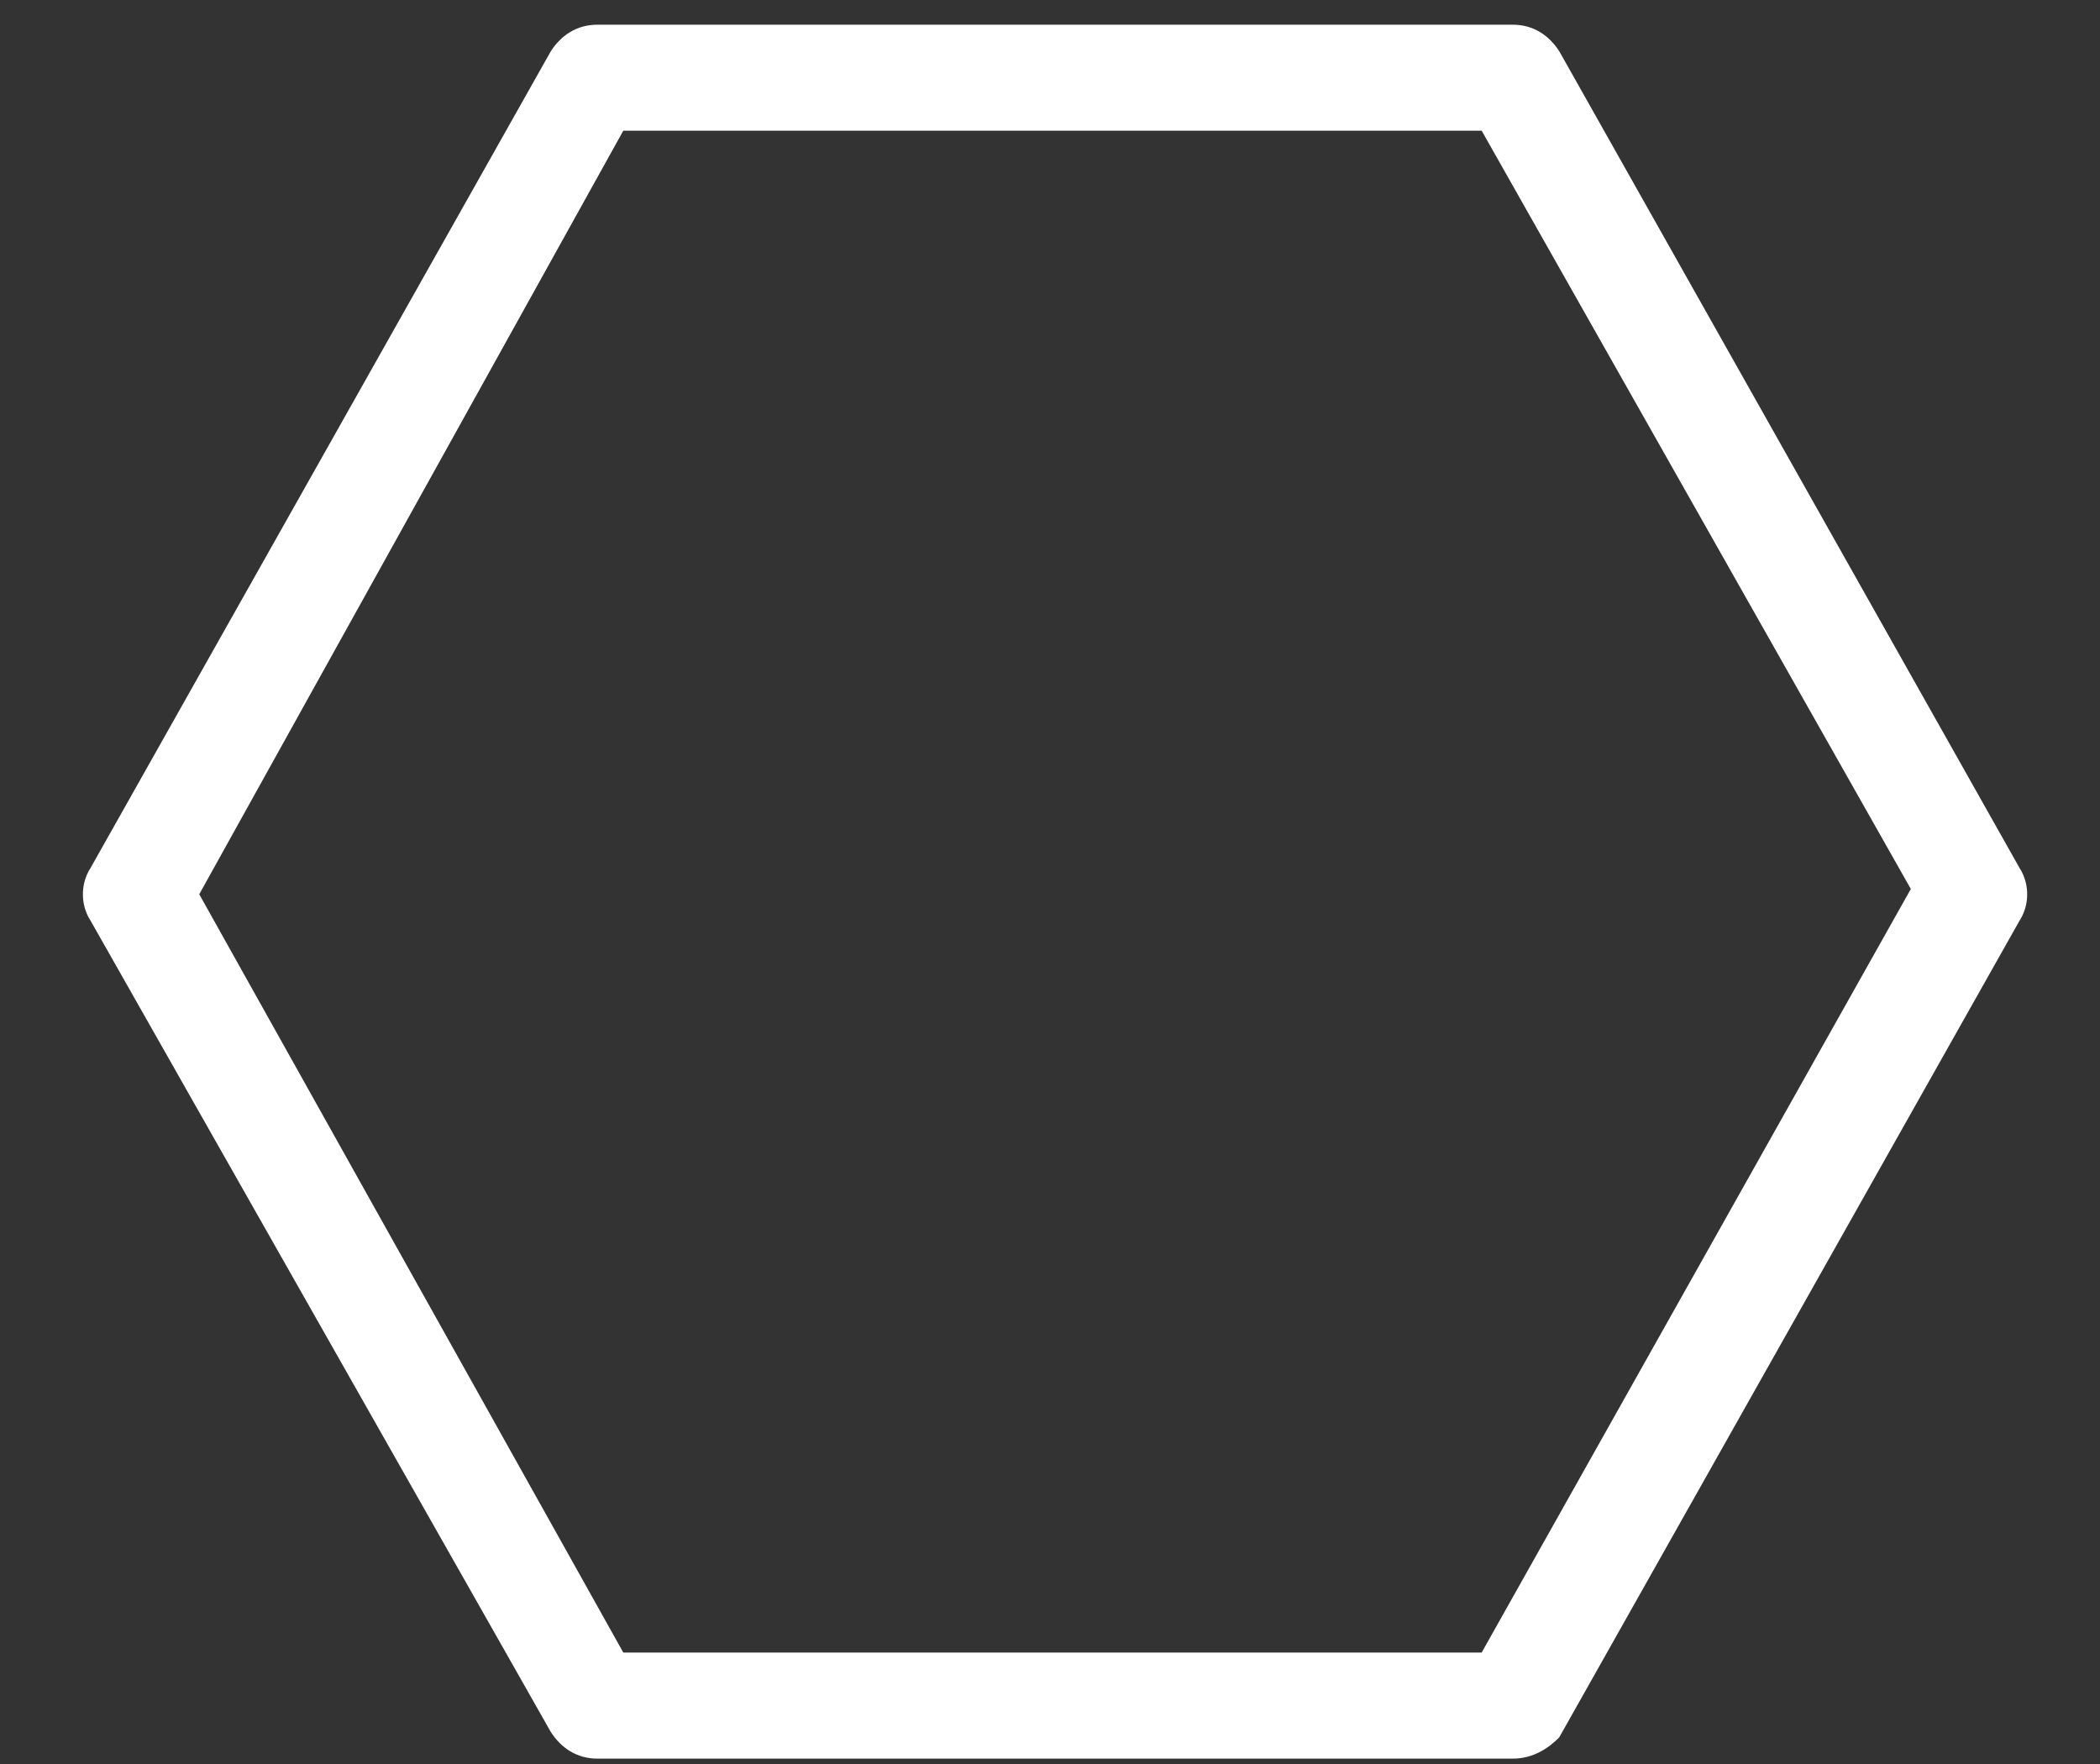 <svg width="25" height="21" viewBox="0 0 25 21" fill="none" xmlns="http://www.w3.org/2000/svg">
<rect x="0" y="0" width="25" height="21" fill="#333333" stroke="none"/>
<path d="M18.008 20.936H7.112C6.866 20.936 6.681 20.809 6.558 20.62L1.079 10.962C0.956 10.773 0.956 10.52 1.079 10.331L6.558 0.609C6.681 0.42 6.866 0.294 7.112 0.294H18.008C18.255 0.294 18.439 0.42 18.562 0.609L24.041 10.331C24.164 10.52 24.164 10.773 24.041 10.962L18.562 20.683C18.439 20.809 18.255 20.936 18.008 20.936ZM7.42 19.673H17.639L22.748 10.583L17.639 1.556H7.42L2.372 10.646L7.42 19.673Z" fill="white"/>
</svg>
